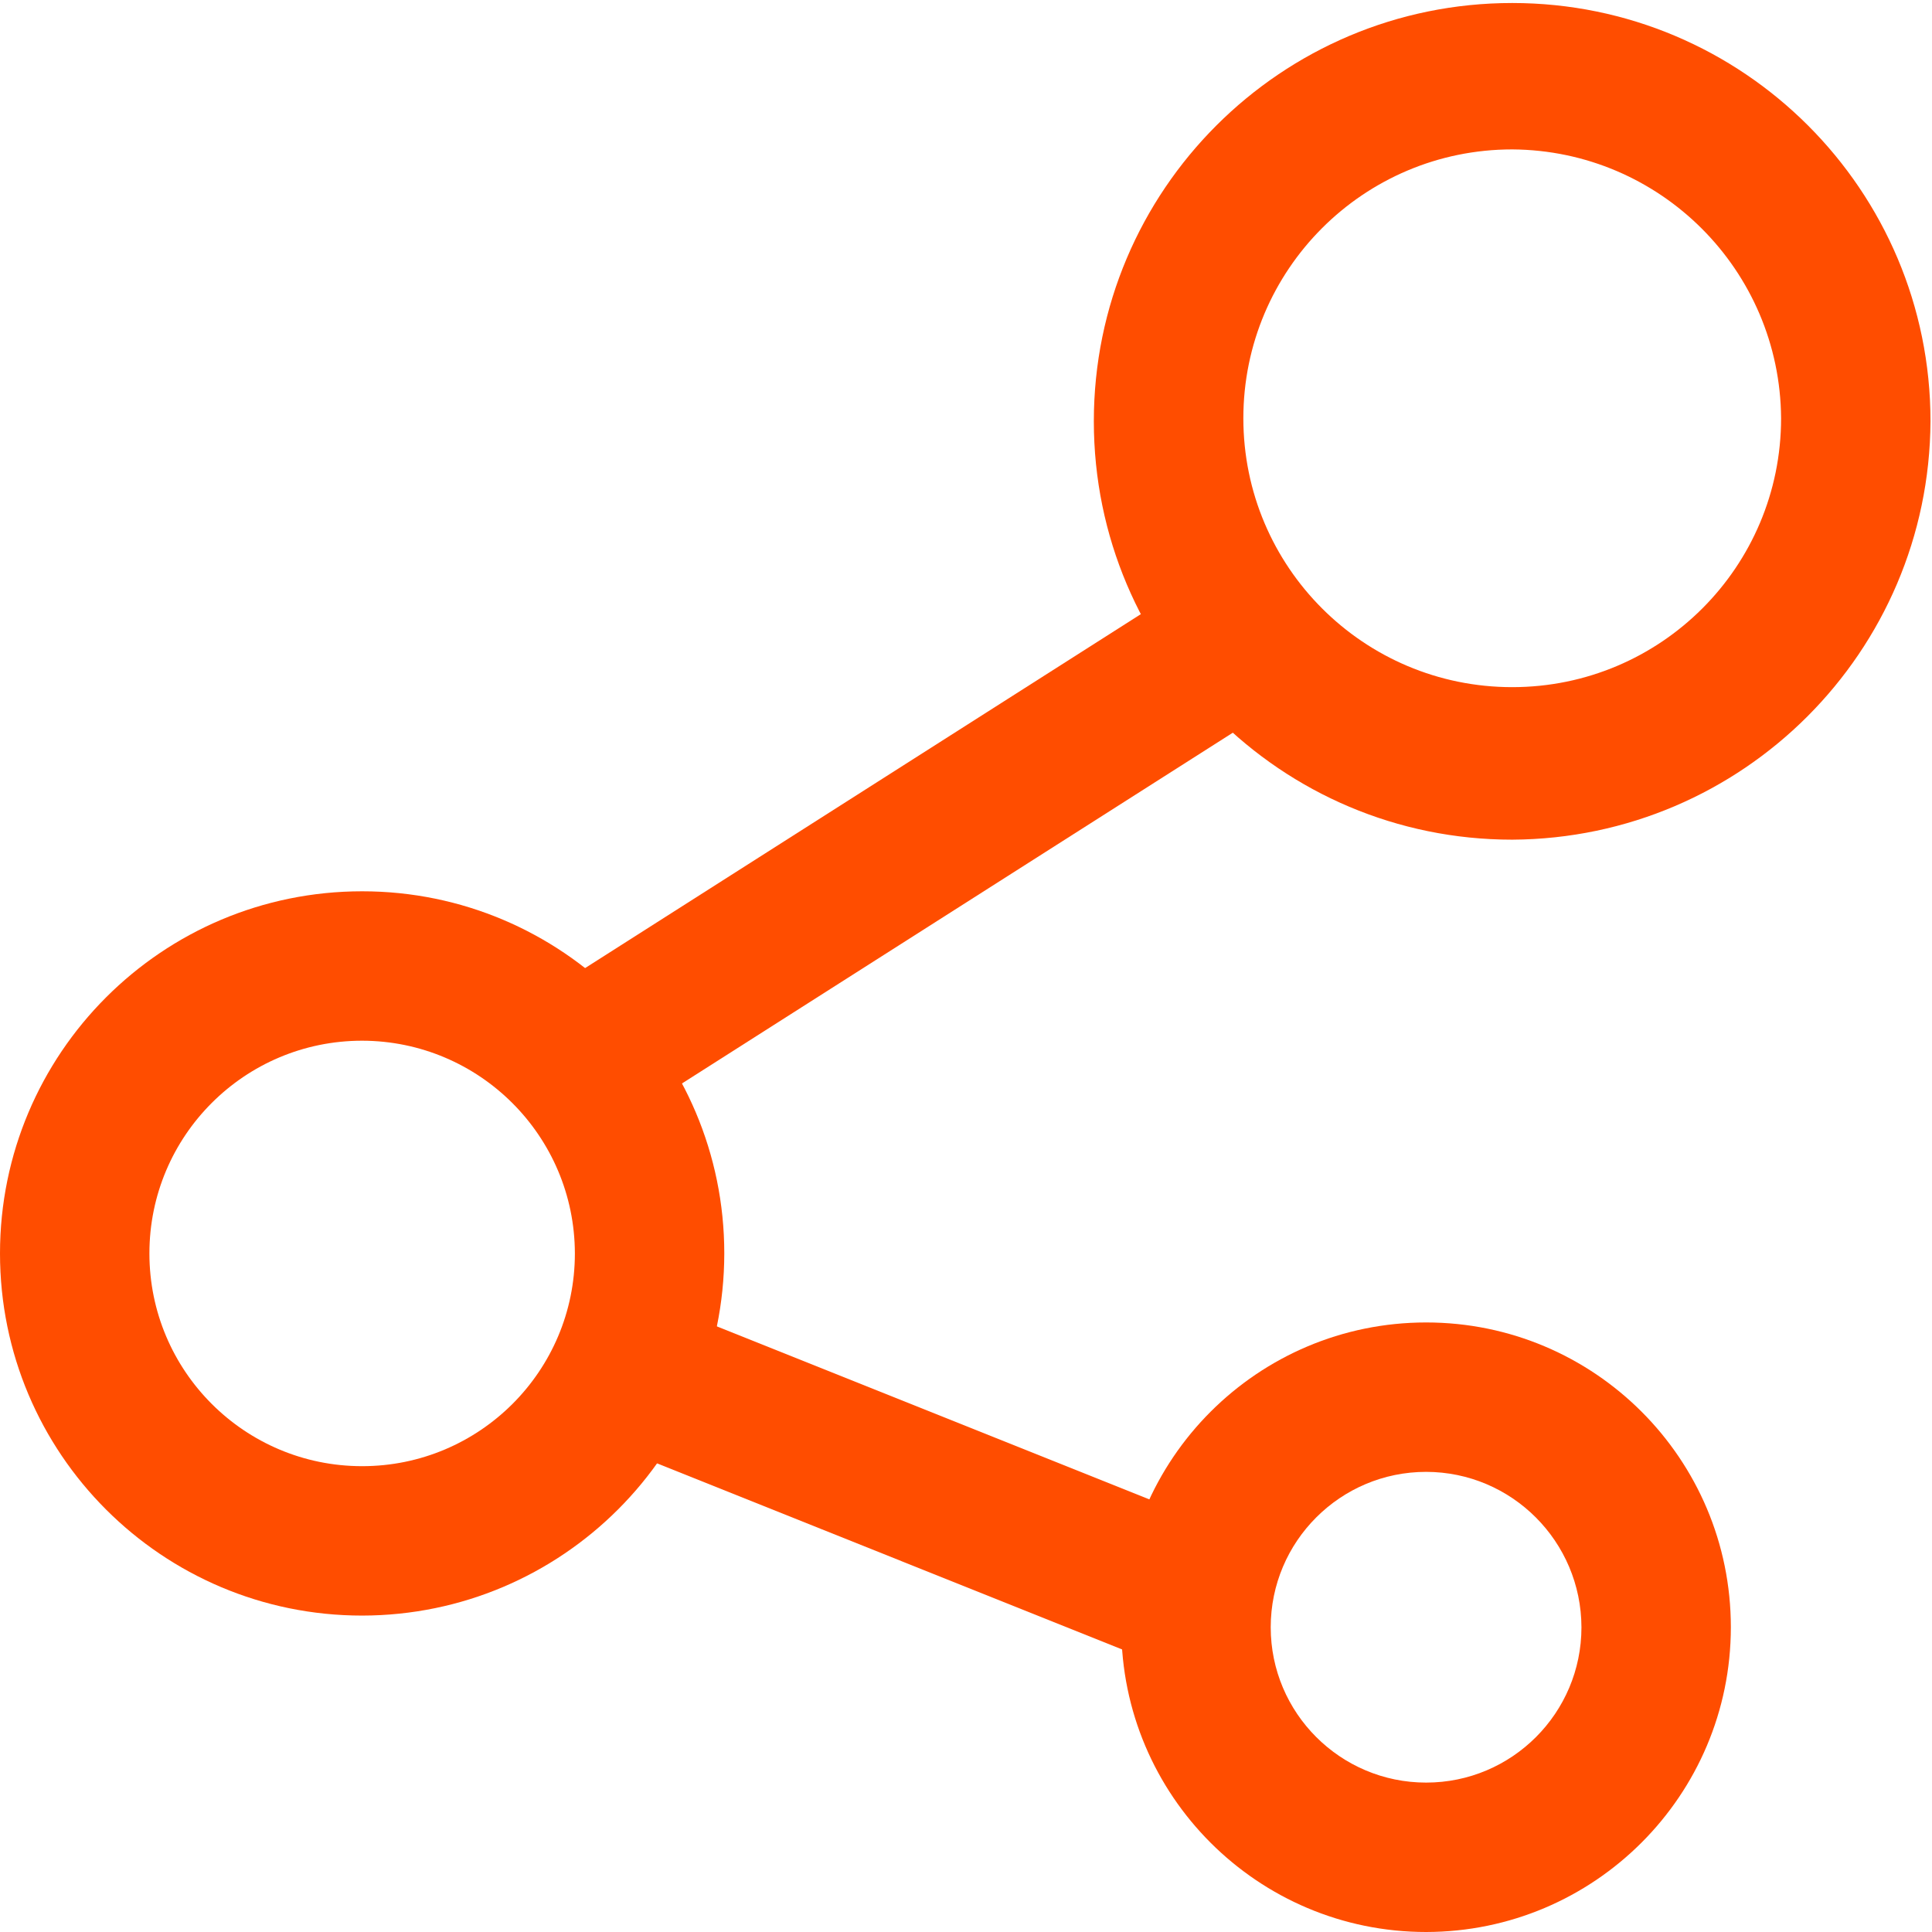 <svg width="18" height="18" viewBox="0 0 18 18" fill="none" xmlns="http://www.w3.org/2000/svg">
<path d="M14.089 7.823C11.936 7.823 10.191 6.078 10.191 3.925C10.191 1.772 11.936 0.028 14.089 0.028C16.242 0.028 17.986 1.772 17.986 3.925C17.975 6.073 16.237 7.811 14.09 7.823H14.089ZM14.089 1.392C12.705 1.392 11.584 2.513 11.584 3.897C11.584 5.281 12.705 6.402 14.089 6.402C15.473 6.402 16.594 5.281 16.594 3.897C16.585 2.517 15.469 1.401 14.09 1.392H14.089Z" fill="#FF4D00"/>
<path d="M3.374 15.052C1.51 15.052 0 13.542 0 11.678C0 9.815 1.51 8.304 3.374 8.304C5.237 8.304 6.748 9.815 6.748 11.678C6.746 13.541 5.236 15.05 3.374 15.052ZM3.374 9.696C2.279 9.696 1.392 10.583 1.392 11.678C1.392 12.773 2.279 13.66 3.374 13.66C4.468 13.66 5.356 12.773 5.356 11.678C5.354 10.584 4.467 9.698 3.374 9.696Z" fill="#FF4D00"/>
<path d="M13.287 18C11.719 18 10.447 16.729 10.447 15.161C10.447 13.592 11.719 12.321 13.287 12.321C14.855 12.321 16.126 13.592 16.126 15.161C16.125 16.728 14.854 17.998 13.287 18ZM13.287 13.713C12.488 13.713 11.839 14.361 11.839 15.161C11.839 15.96 12.488 16.608 13.287 16.608C14.086 16.608 14.734 15.96 14.734 15.161C14.732 14.362 14.085 13.714 13.287 13.713Z" fill="#FF4D00"/>
<path d="M5.525 13.395L6.042 12.103L11.4 14.246L10.883 15.539L5.525 13.395Z" fill="#FF4D00"/>
<path d="M5.144 9.215L11.037 5.462L11.785 6.636L5.891 10.389L5.144 9.215Z" fill="#FF4D00"/>
</svg>
